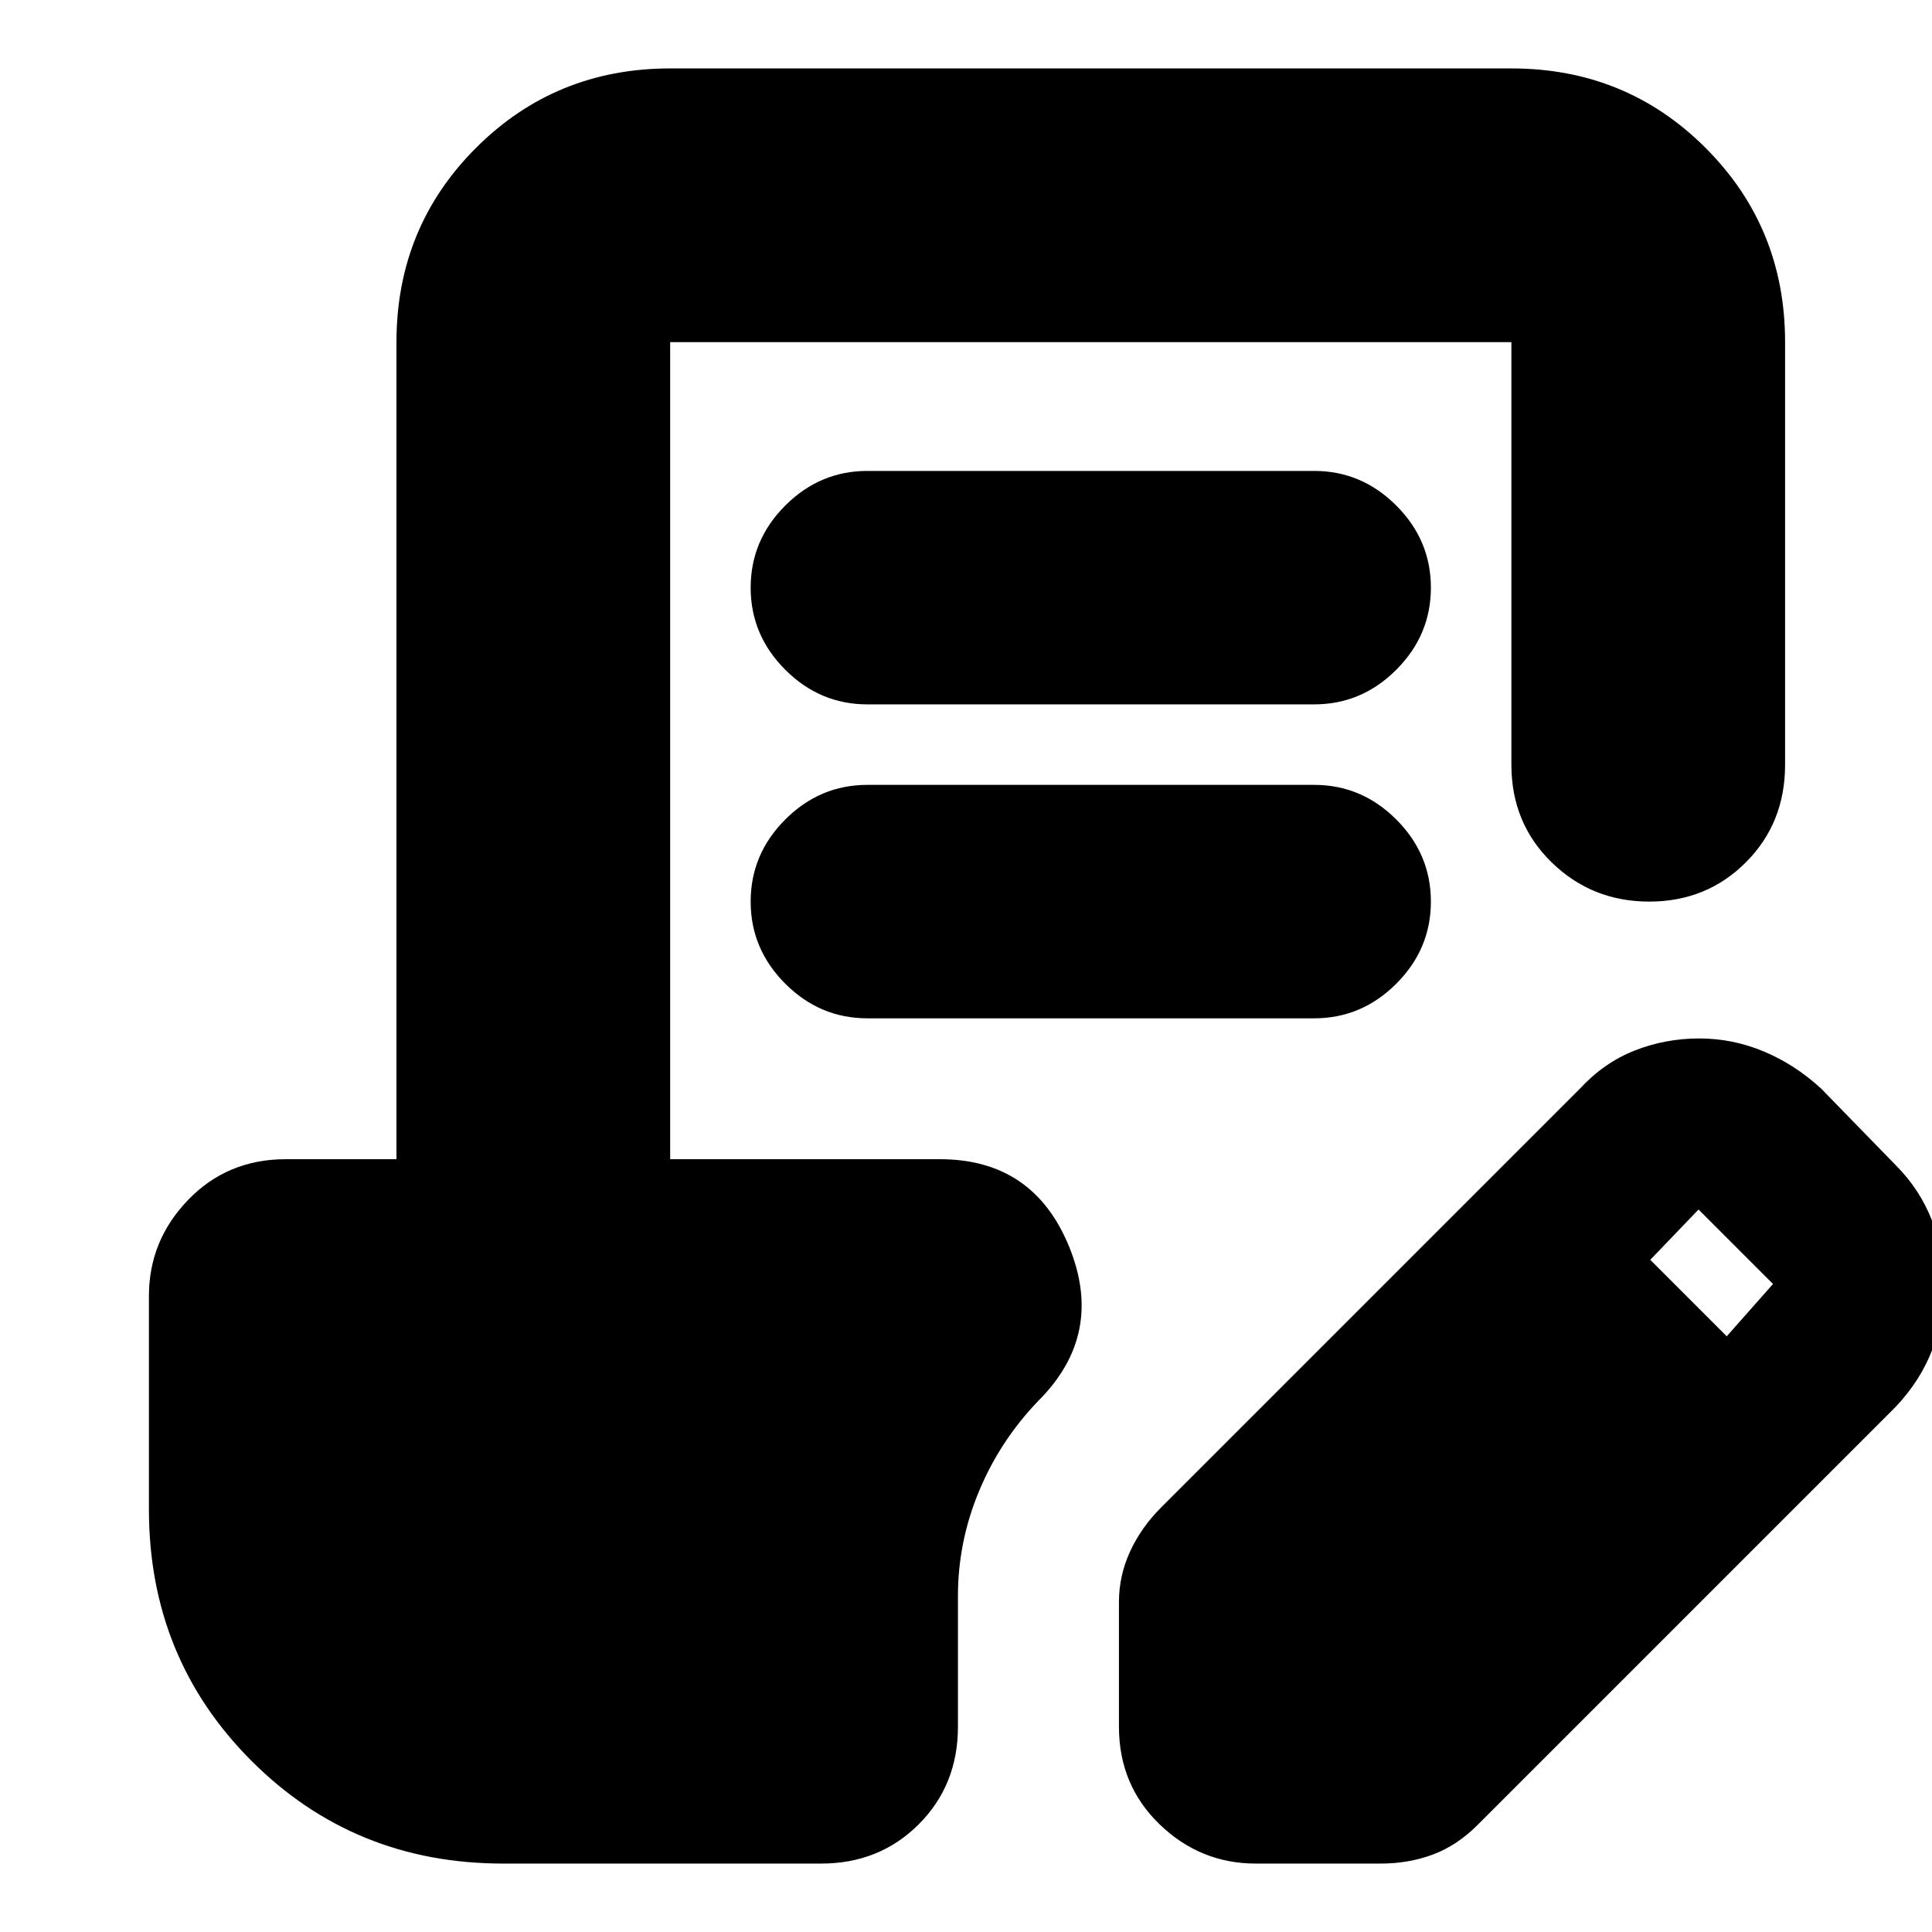 <svg xmlns="http://www.w3.org/2000/svg" height="24" viewBox="0 -960 960 960" width="24"><path d="M250-34q-74 0-125-51T74-210v-106q0-27.6 19.5-47.8Q113-384 142-384h55v-406q0-57 39.5-96.5T333-926h418q57 0 96.5 39.5T887-790v210q0 29-19.5 48.5t-48 19.5q-28.5 0-48.5-19.5T751-580v-210H333v406h134q46.53 0 64.26 43.5Q549-297 516-264q-19.09 19.84-29.54 44.99Q476-193.86 476-167v65q0 29-19.5 48.5T408-34H250Zm306-68v-62q0-13 5.5-25t15.5-22l208-208q12-13 27.28-19 15.28-6 32.05-6 16.67 0 32.17 6.5T905-419l37 38q12 12 18 27.5t6 31.5q0 17-5.79 32.42-5.8 15.42-18.21 28.58L734-53q-10 10-22 14.5T686-34h-62q-27.6 0-47.8-19.5Q556-73 556-102Zm302-194 23-26-37-37-24 25 38 38ZM431-570h222q23.6 0 40.8 17.2Q711-535.6 711-512q0 23.6-17.2 40.8Q676.6-454 653-454H431q-23.6 0-40.8-17.2Q373-488.4 373-512q0-23.6 17.2-40.8Q407.4-570 431-570Zm0-156h222q23.6 0 40.8 17.2Q711-691.6 711-668q0 23.6-17.2 40.8Q676.6-610 653-610H431q-23.6 0-40.8-17.2Q373-644.4 373-668q0-23.6 17.2-40.8Q407.4-726 431-726Z"/></svg>